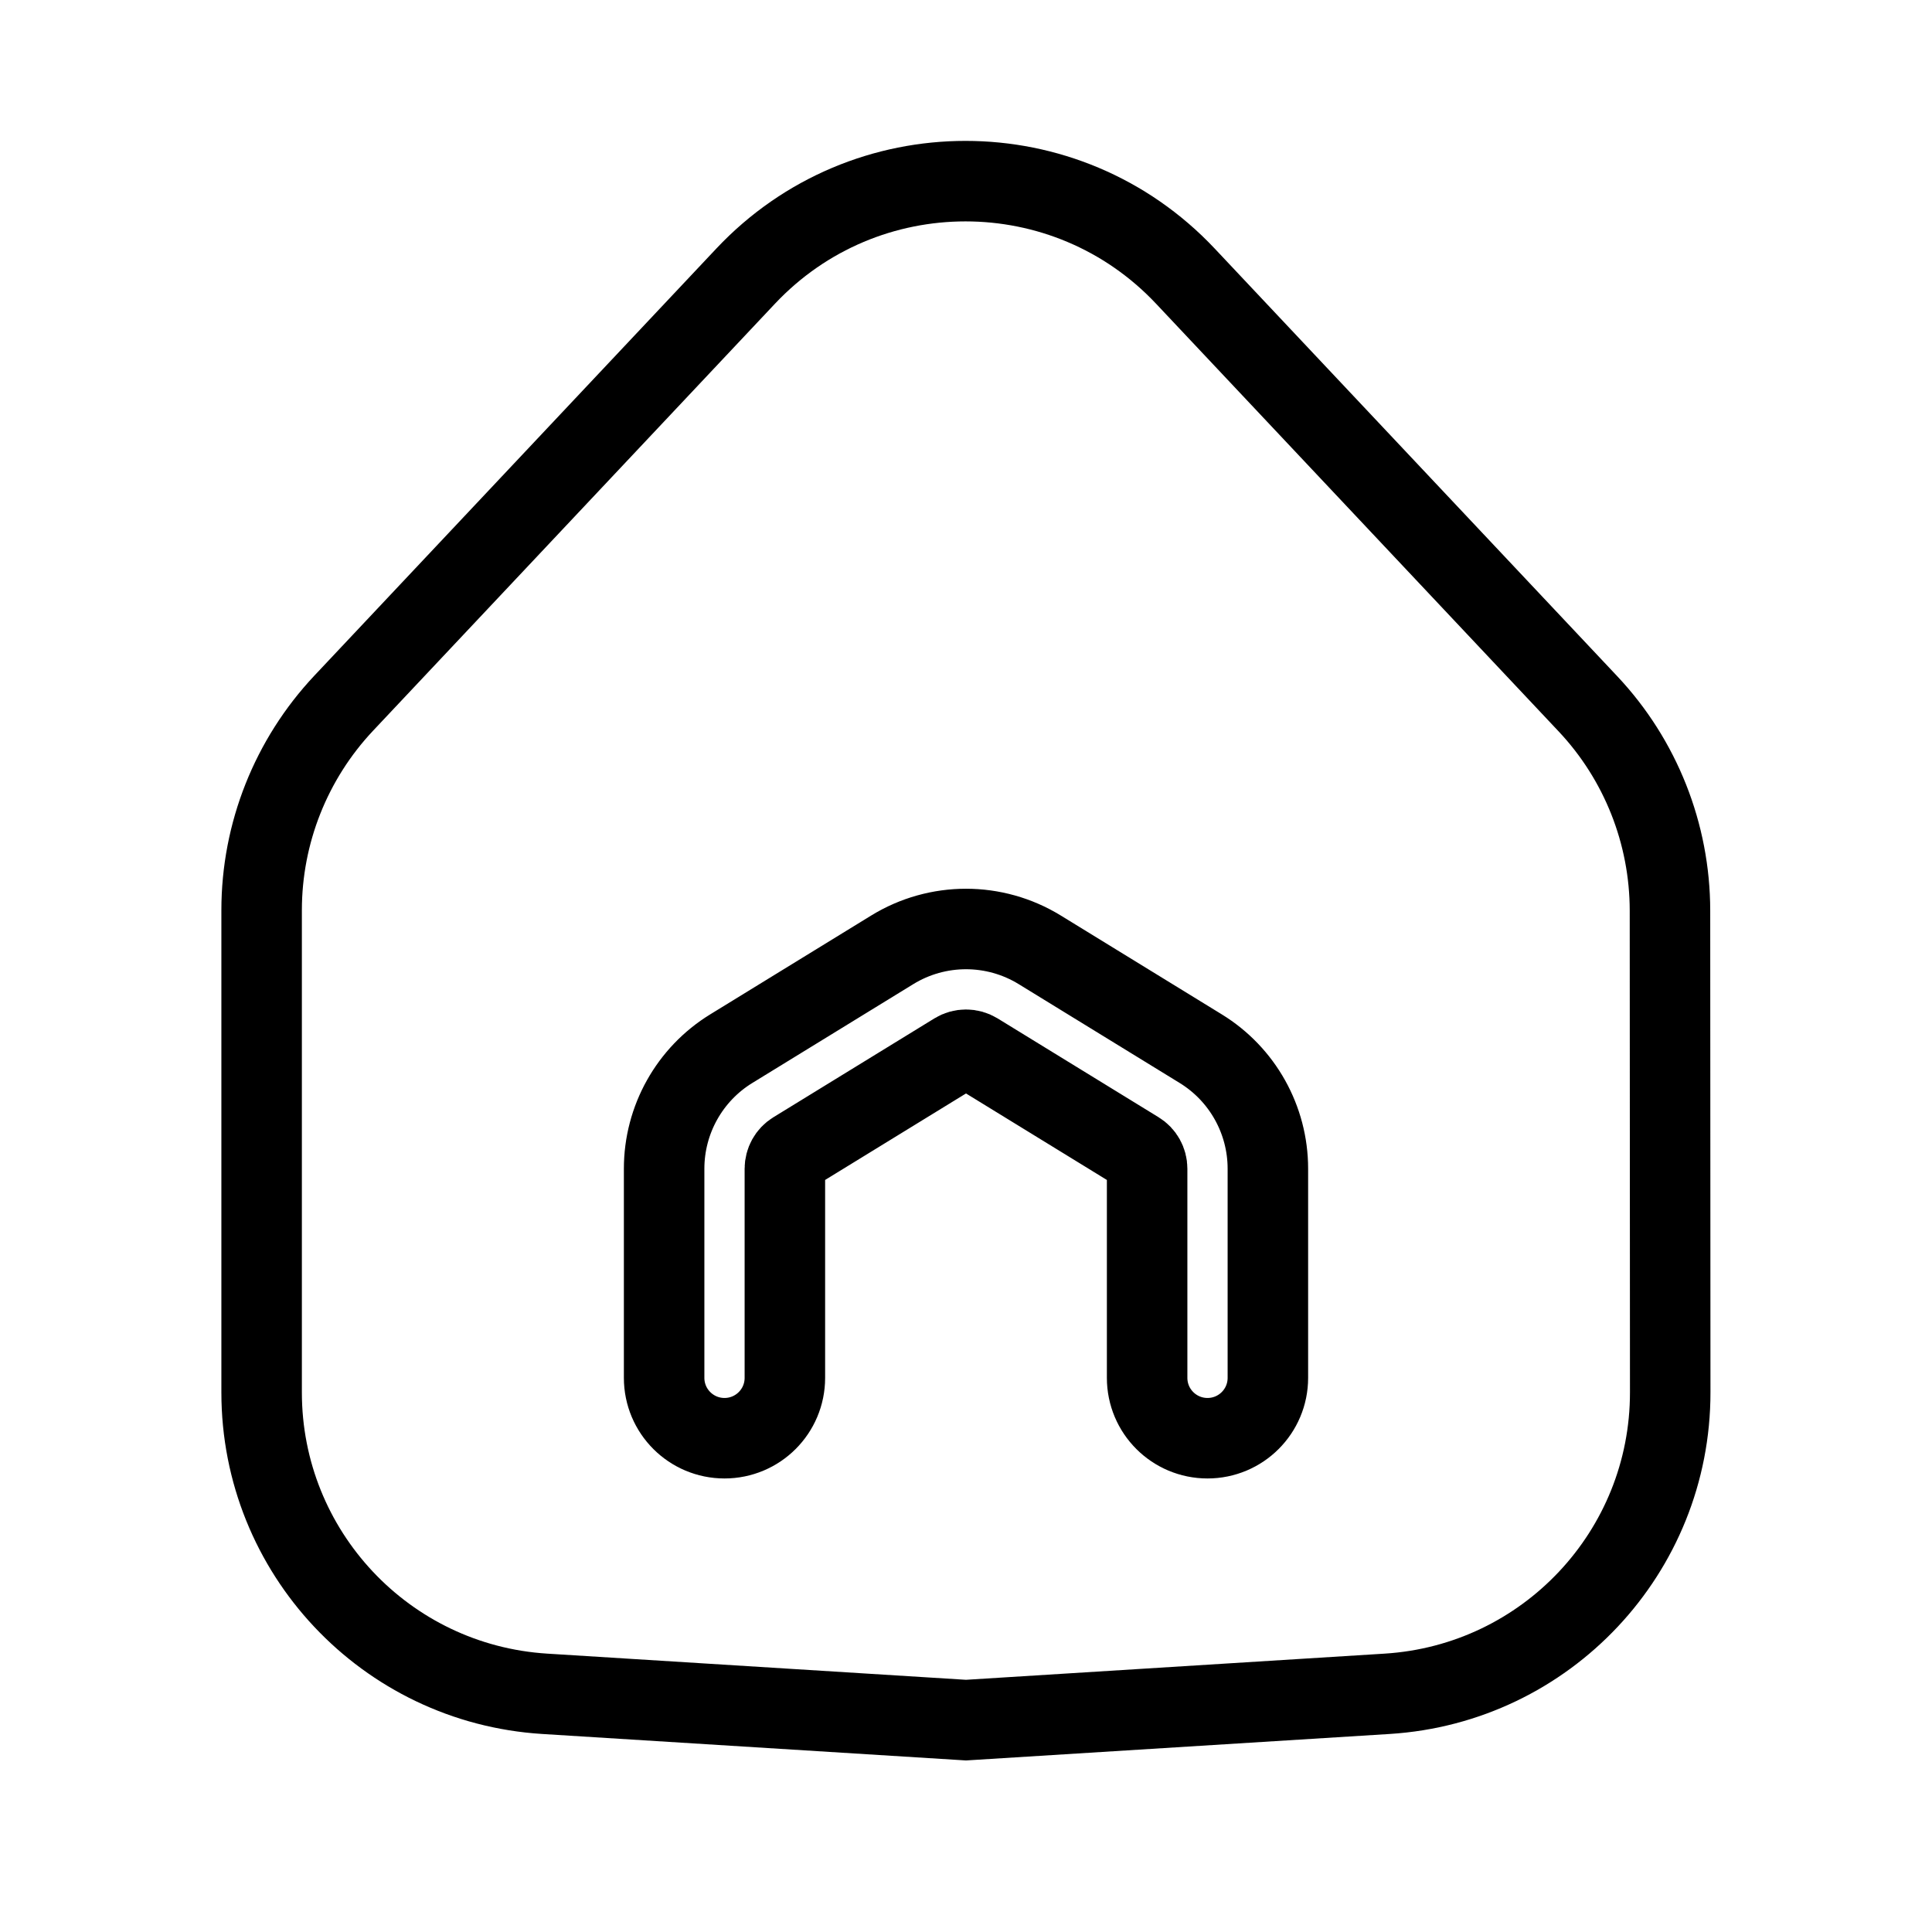 <svg width="24" height="24" viewBox="0 0 24 24" fill="none" xmlns="http://www.w3.org/2000/svg">
<path fill-rule="evenodd" clip-rule="evenodd" d="M14.725 3.43C13.244 1.857 10.744 1.857 9.263 3.43L4.269 8.736C3.615 9.432 3.25 10.351 3.25 11.306V17.298C3.25 19.278 4.79 20.917 6.766 21.041L12 21.368L17.232 21.041C19.209 20.917 20.75 19.277 20.748 17.296L20.745 11.311C20.744 10.357 20.38 9.438 19.726 8.743L14.725 3.43ZM11.869 13.077C11.949 13.028 12.051 13.028 12.131 13.077L14.131 14.305C14.205 14.35 14.25 14.431 14.25 14.518V17.116C14.25 17.531 14.586 17.866 15 17.866C15.414 17.866 15.75 17.531 15.75 17.116V14.518C15.75 13.91 15.434 13.345 14.916 13.027L12.916 11.799C12.354 11.454 11.646 11.454 11.084 11.799L9.084 13.027C8.566 13.345 8.25 13.91 8.25 14.518V17.116C8.25 17.531 8.586 17.866 9 17.866C9.414 17.866 9.75 17.531 9.75 17.116V14.518C9.75 14.431 9.795 14.35 9.869 14.305L11.869 13.077Z" stroke="black" stroke-linecap="round"/>
</svg>
